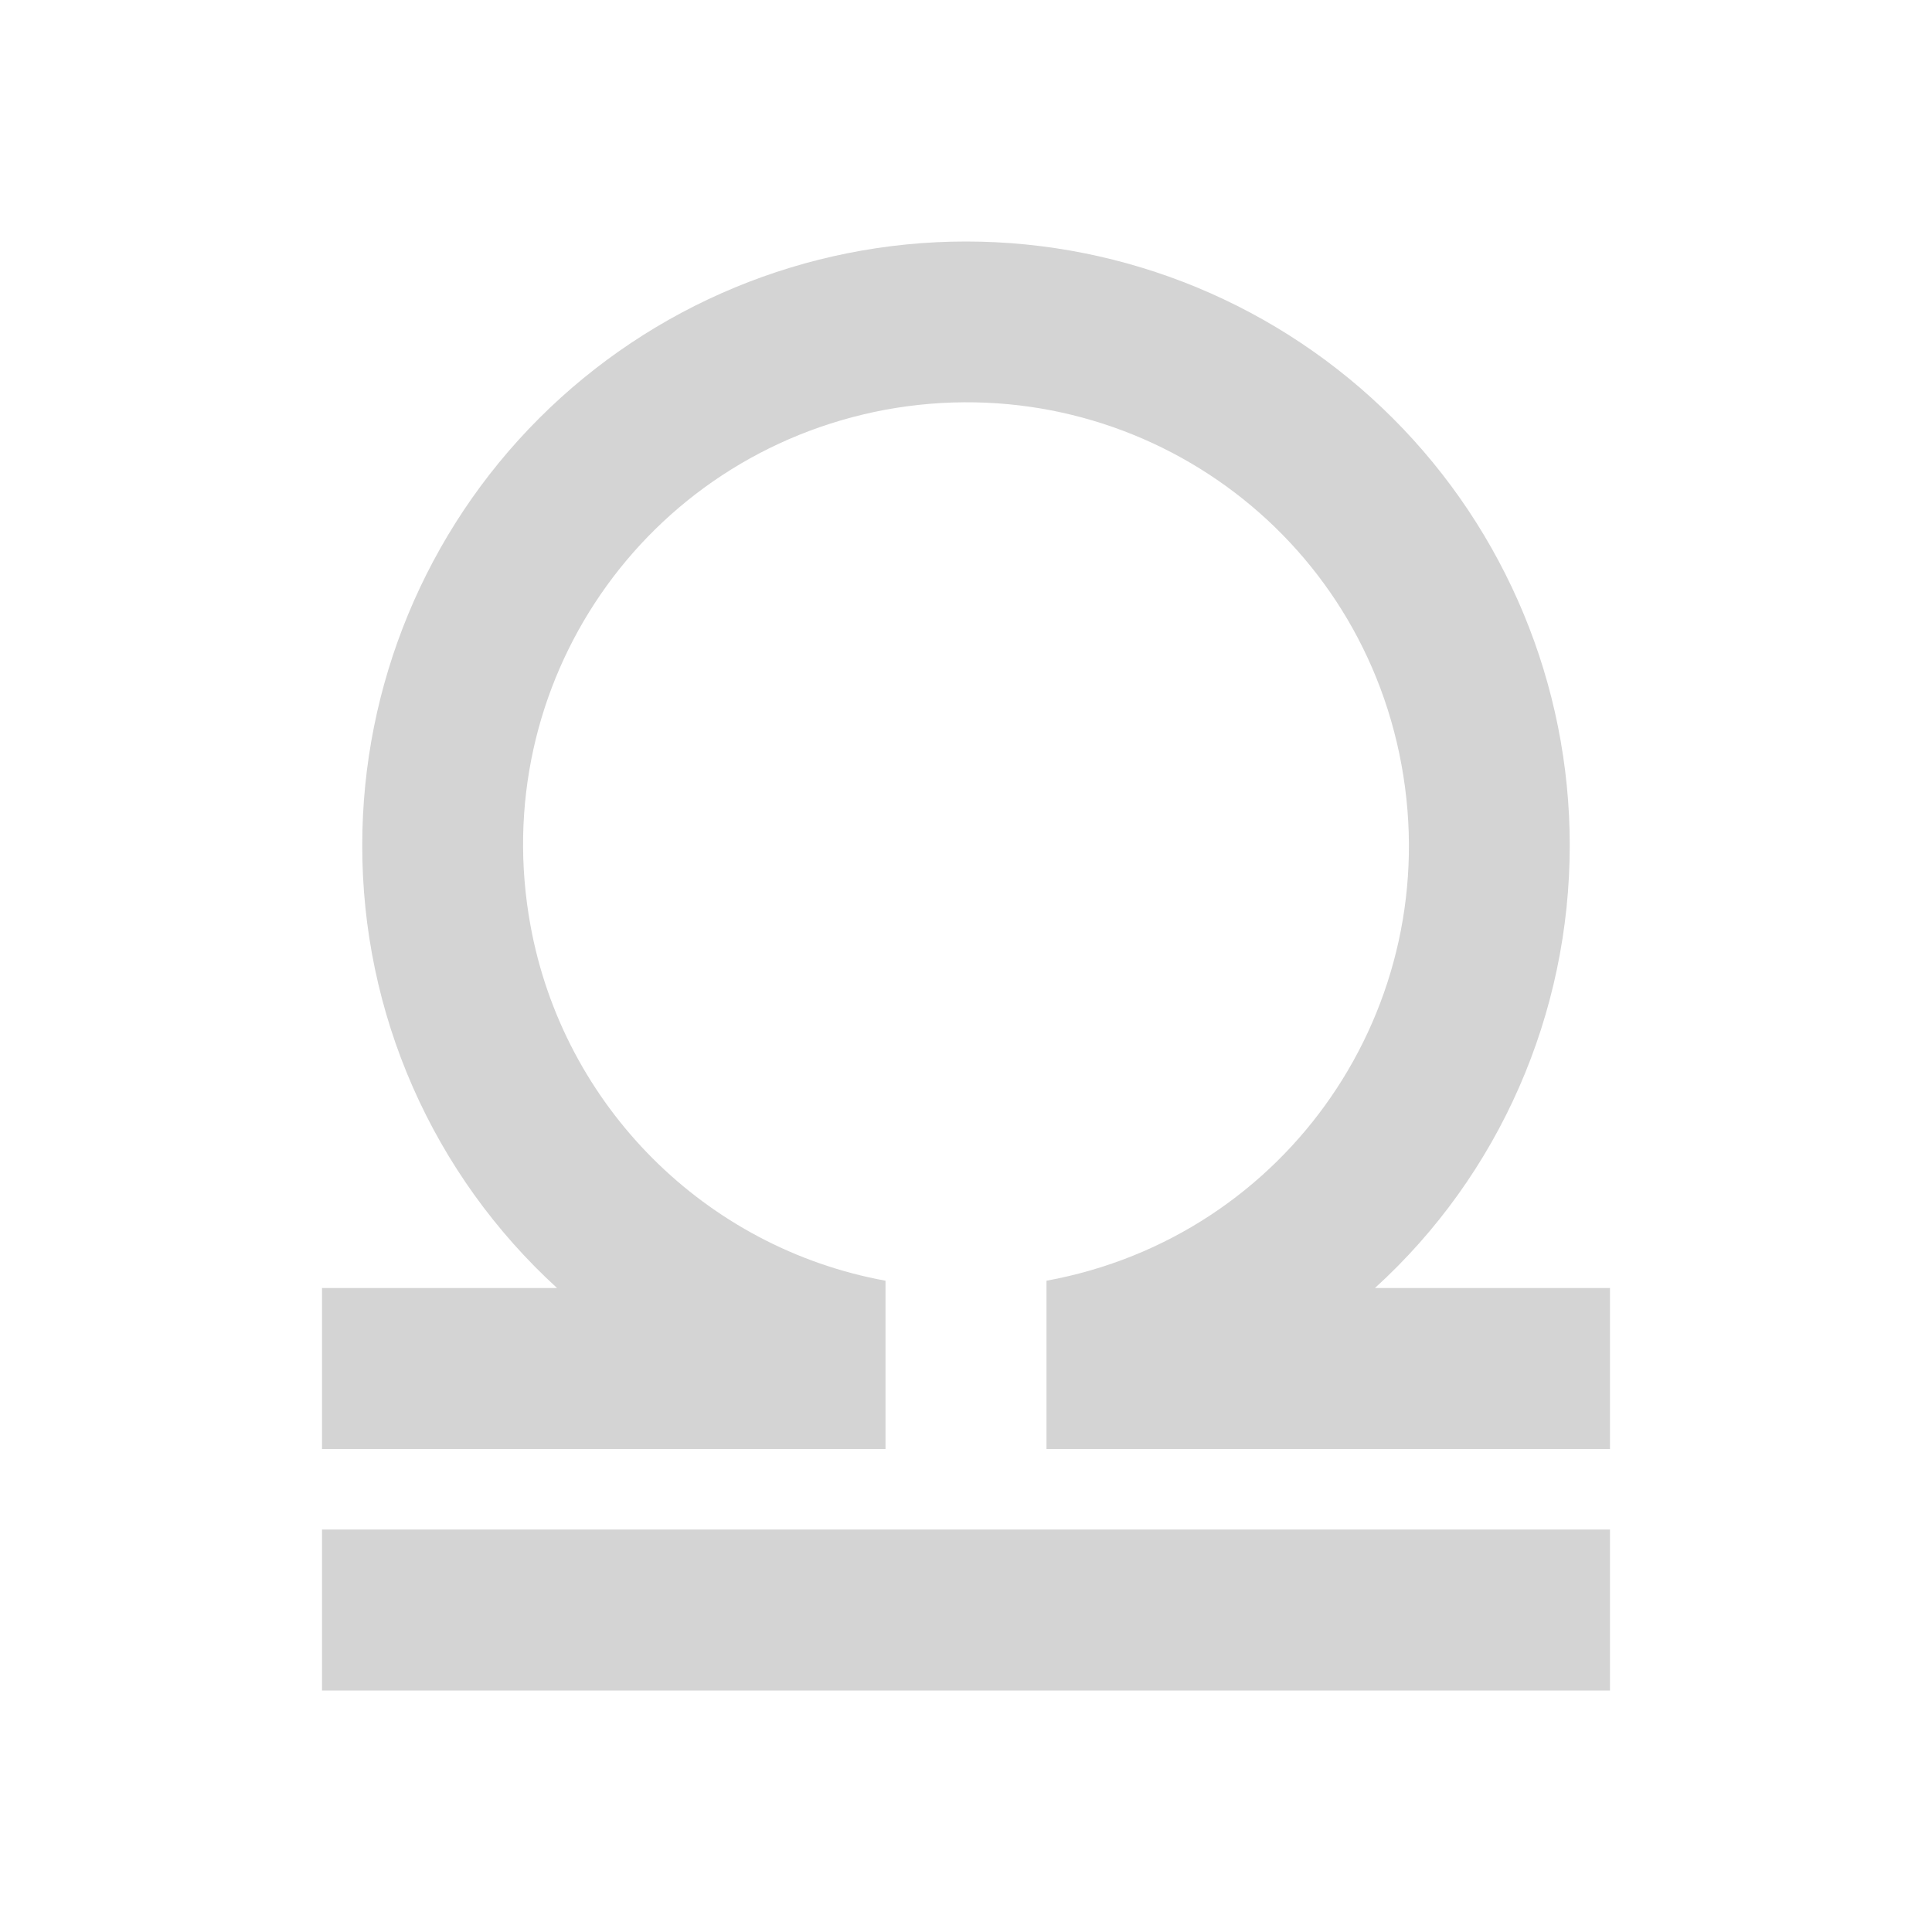 <svg width="30" height="30" viewBox="0 0 30 30" fill="none" xmlns="http://www.w3.org/2000/svg">
<path d="M25 20V22.5H16.25V19.887C20 19.2 22.45 15.625 21.762 11.875C21.075 8.125 17.5 5.675 13.75 6.362C10 7.062 7.55 10.625 8.238 14.375C8.75 17.175 10.95 19.375 13.75 19.887V22.5H5V20H8.65C7.695 19.128 6.932 18.066 6.411 16.882C5.89 15.698 5.623 14.418 5.625 13.125C5.625 10.639 6.613 8.254 8.371 6.496C10.129 4.738 12.514 3.75 15 3.75C17.486 3.75 19.871 4.738 21.629 6.496C23.387 8.254 24.375 10.639 24.375 13.125C24.375 15.738 23.288 18.238 21.35 20H25ZM25 23.75H5V26.25H25V23.75Z" fill="#D4D4D4"/>
</svg>
